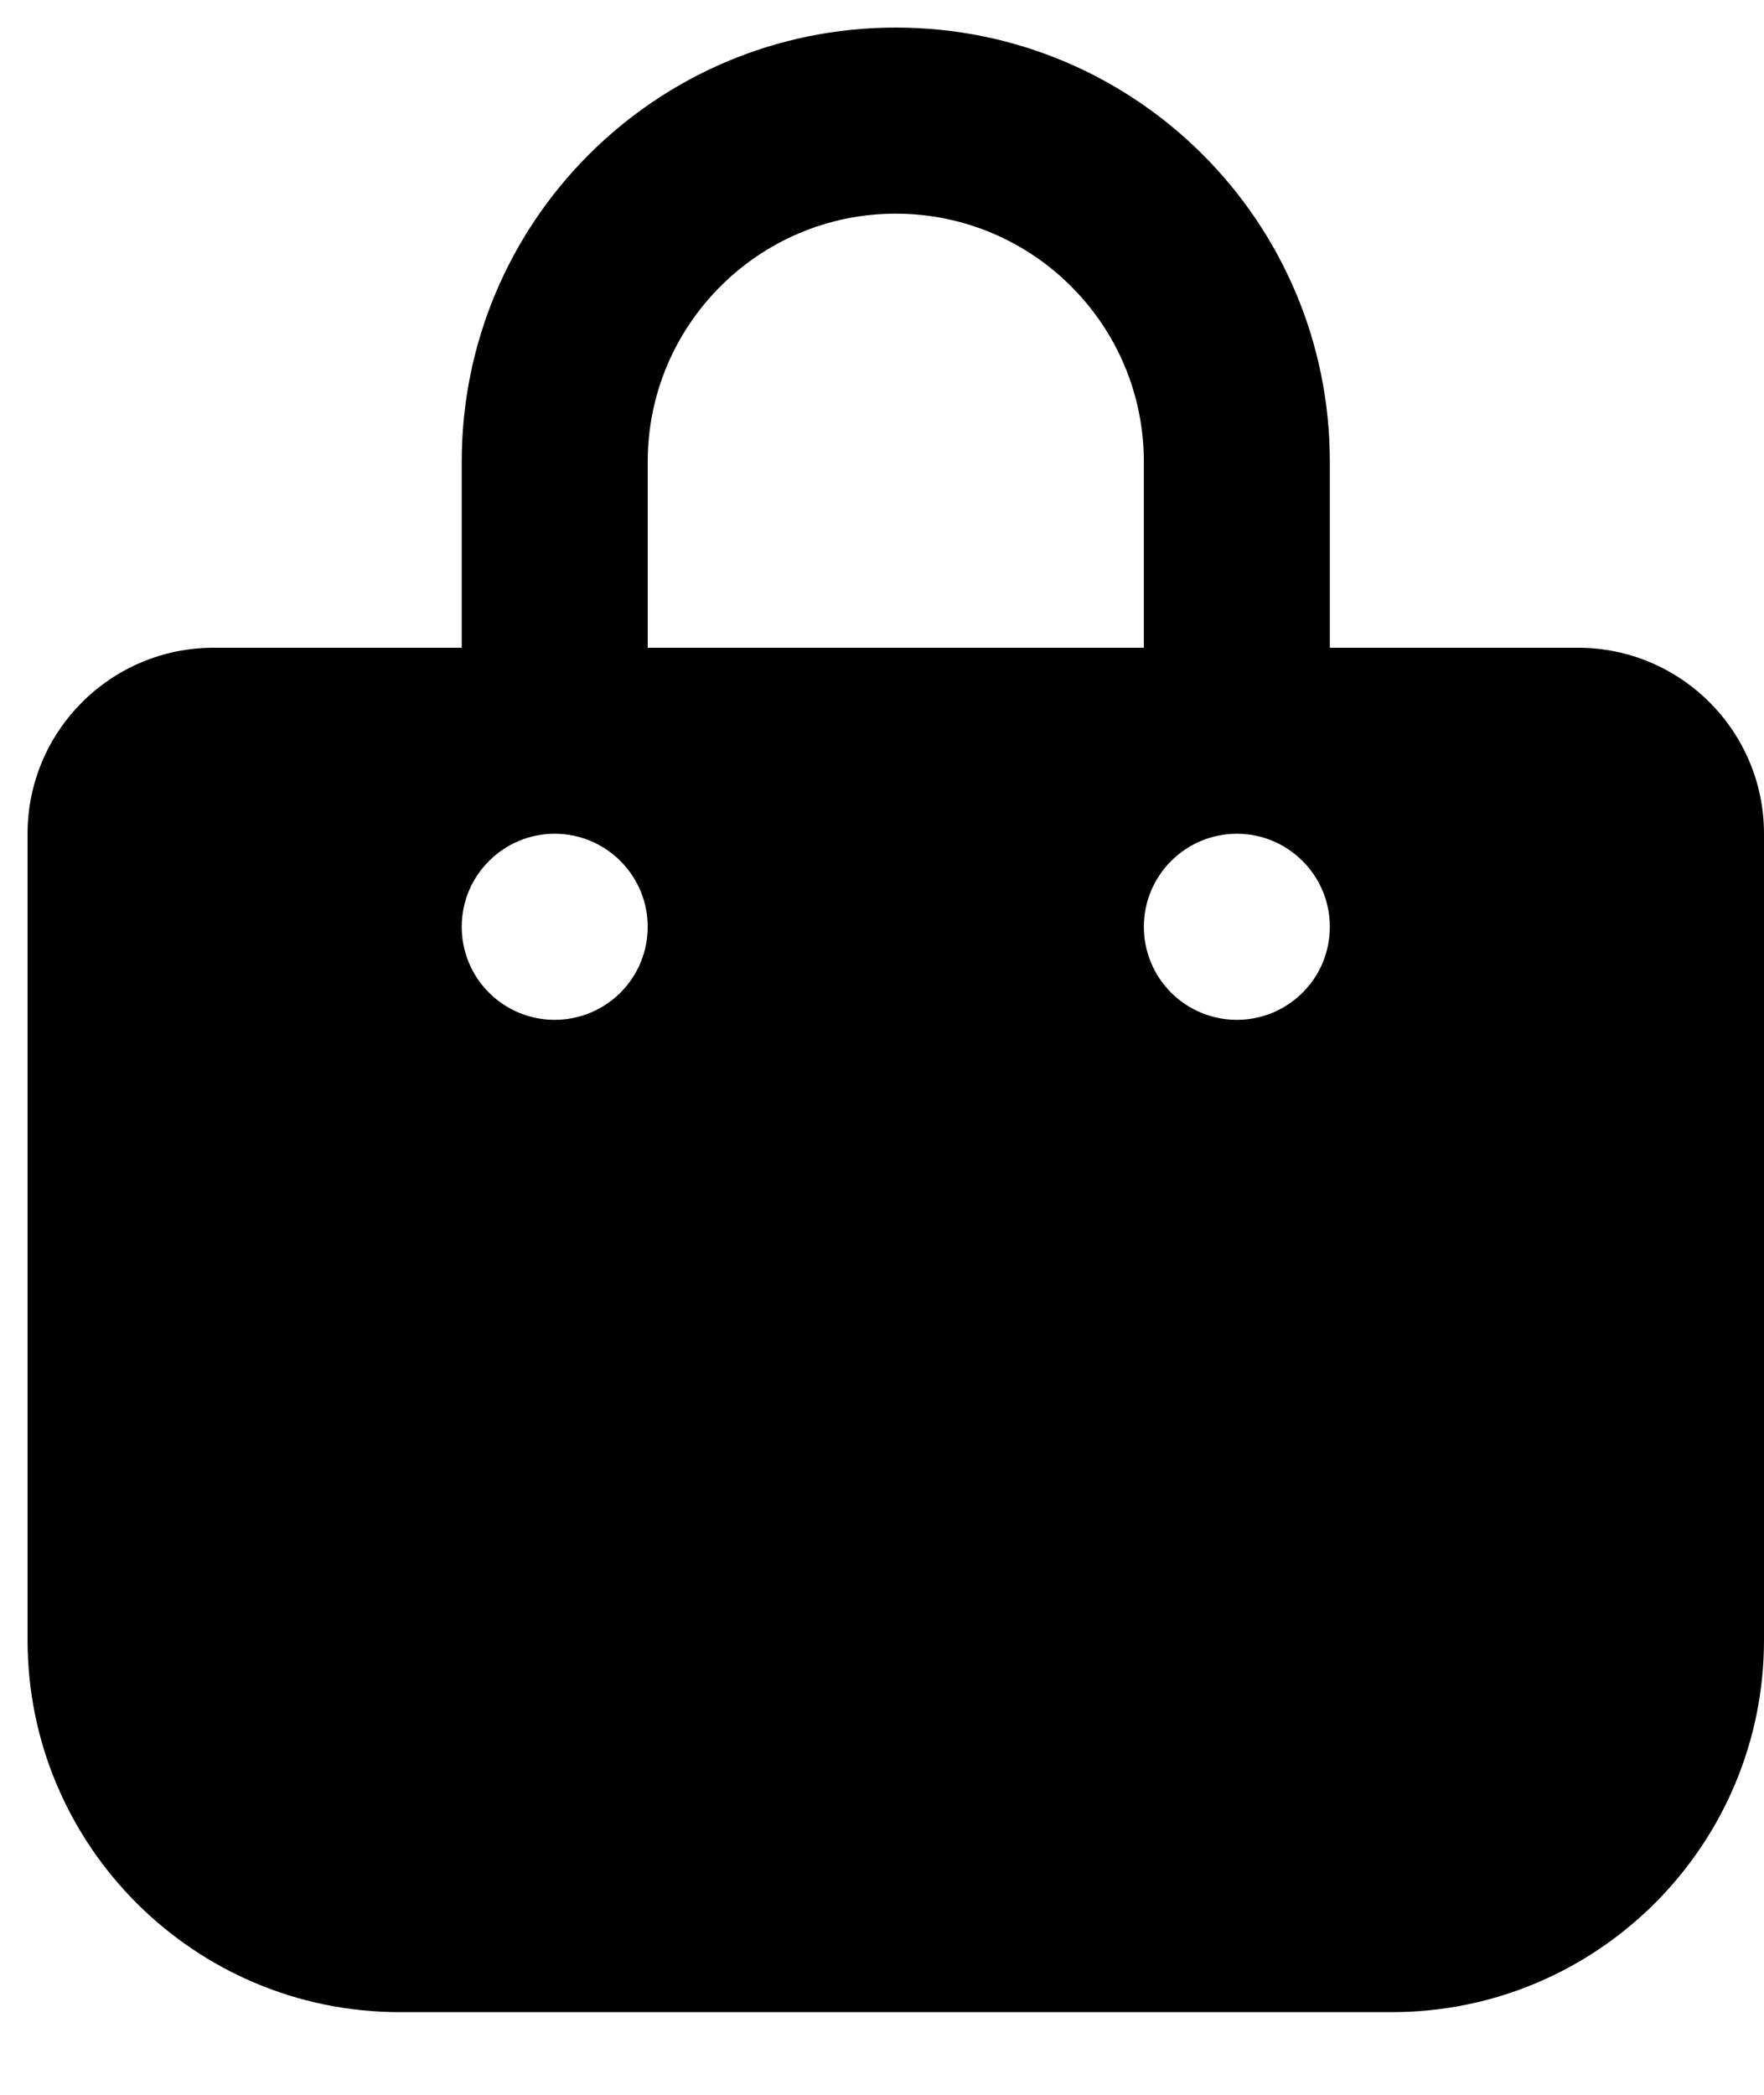 <svg width="16" height="19" viewBox="0 0 16 19" fill="none" xmlns="http://www.w3.org/2000/svg">
<g clip-path="url(#clip0_352_173)">
<path d="M5.875 4.188C5.875 2.946 6.884 1.938 8.125 1.938C9.366 1.938 10.375 2.946 10.375 4.188V5.875H5.875V4.188ZM4.188 5.875H1.938C1.006 5.875 0.25 6.631 0.25 7.562V14.875C0.25 16.738 1.762 18.25 3.625 18.25H12.625C14.488 18.25 16 16.738 16 14.875V7.562C16 6.631 15.244 5.875 14.312 5.875H12.062V4.188C12.062 2.011 10.301 0.25 8.125 0.25C5.949 0.25 4.188 2.011 4.188 4.188V5.875ZM5.031 7.562C5.255 7.562 5.47 7.651 5.628 7.81C5.786 7.968 5.875 8.182 5.875 8.406C5.875 8.63 5.786 8.845 5.628 9.003C5.47 9.161 5.255 9.25 5.031 9.25C4.807 9.25 4.593 9.161 4.435 9.003C4.276 8.845 4.188 8.63 4.188 8.406C4.188 8.182 4.276 7.968 4.435 7.81C4.593 7.651 4.807 7.562 5.031 7.562ZM10.375 8.406C10.375 8.182 10.464 7.968 10.622 7.81C10.78 7.651 10.995 7.562 11.219 7.562C11.443 7.562 11.657 7.651 11.815 7.81C11.974 7.968 12.062 8.182 12.062 8.406C12.062 8.63 11.974 8.845 11.815 9.003C11.657 9.161 11.443 9.25 11.219 9.25C10.995 9.25 10.78 9.161 10.622 9.003C10.464 8.845 10.375 8.63 10.375 8.406Z" fill="black"/>
</g>
<defs>
<clipPath id="clip0_352_173">
<path d="M0.25 0.25H16V18.25H0.25V0.25Z" fill="white"/>
</clipPath>
</defs>
</svg>
